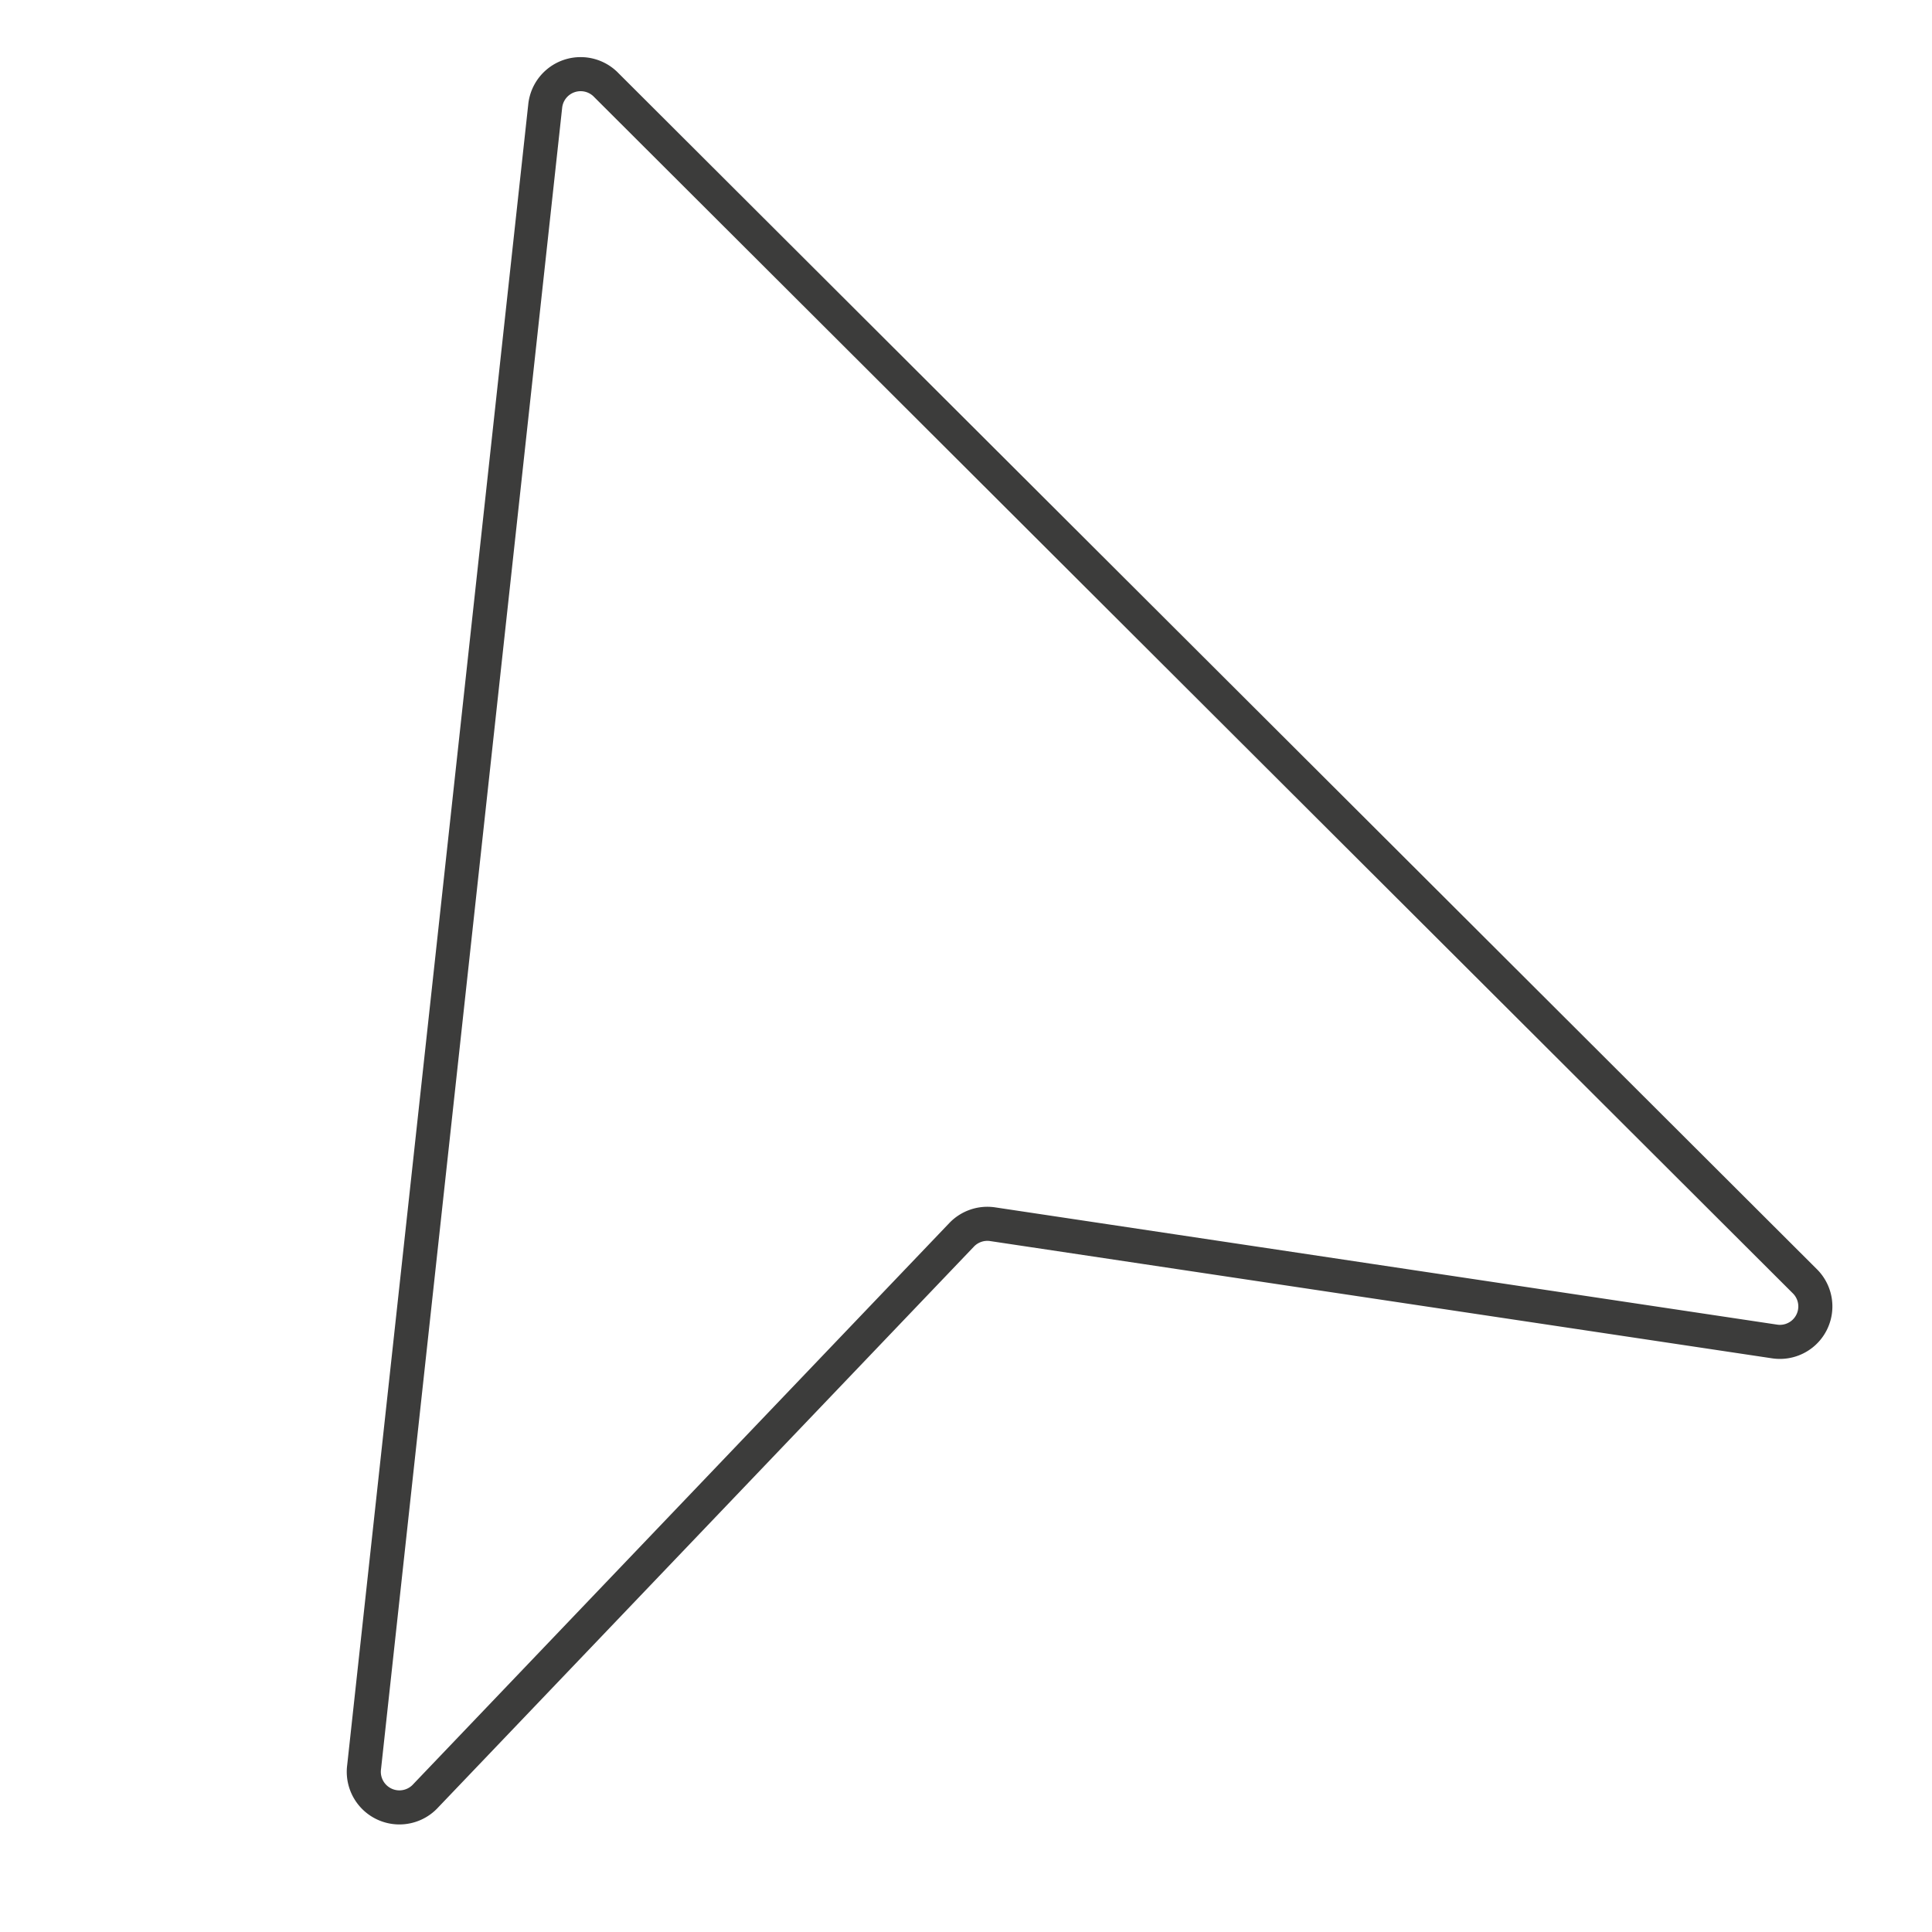 <svg id="Lager_1" data-name="Lager 1" xmlns="http://www.w3.org/2000/svg" viewBox="0 0 113.39 113.39"><defs><style>.cls-1{fill:none;stroke:#3c3c3b;stroke-miterlimit:10;stroke-width:2px;}</style></defs><title>Rityta 2</title><path class="cls-1" d="M21.37,103.71,32,6.21A2.09,2.09,0,0,1,35.59,5l70.33,70.19a2.08,2.08,0,0,1-1.78,3.54L58.26,71.85a2.09,2.09,0,0,0-1.82.62L25,105.38A2.09,2.09,0,0,1,21.37,103.71Z"/></svg>